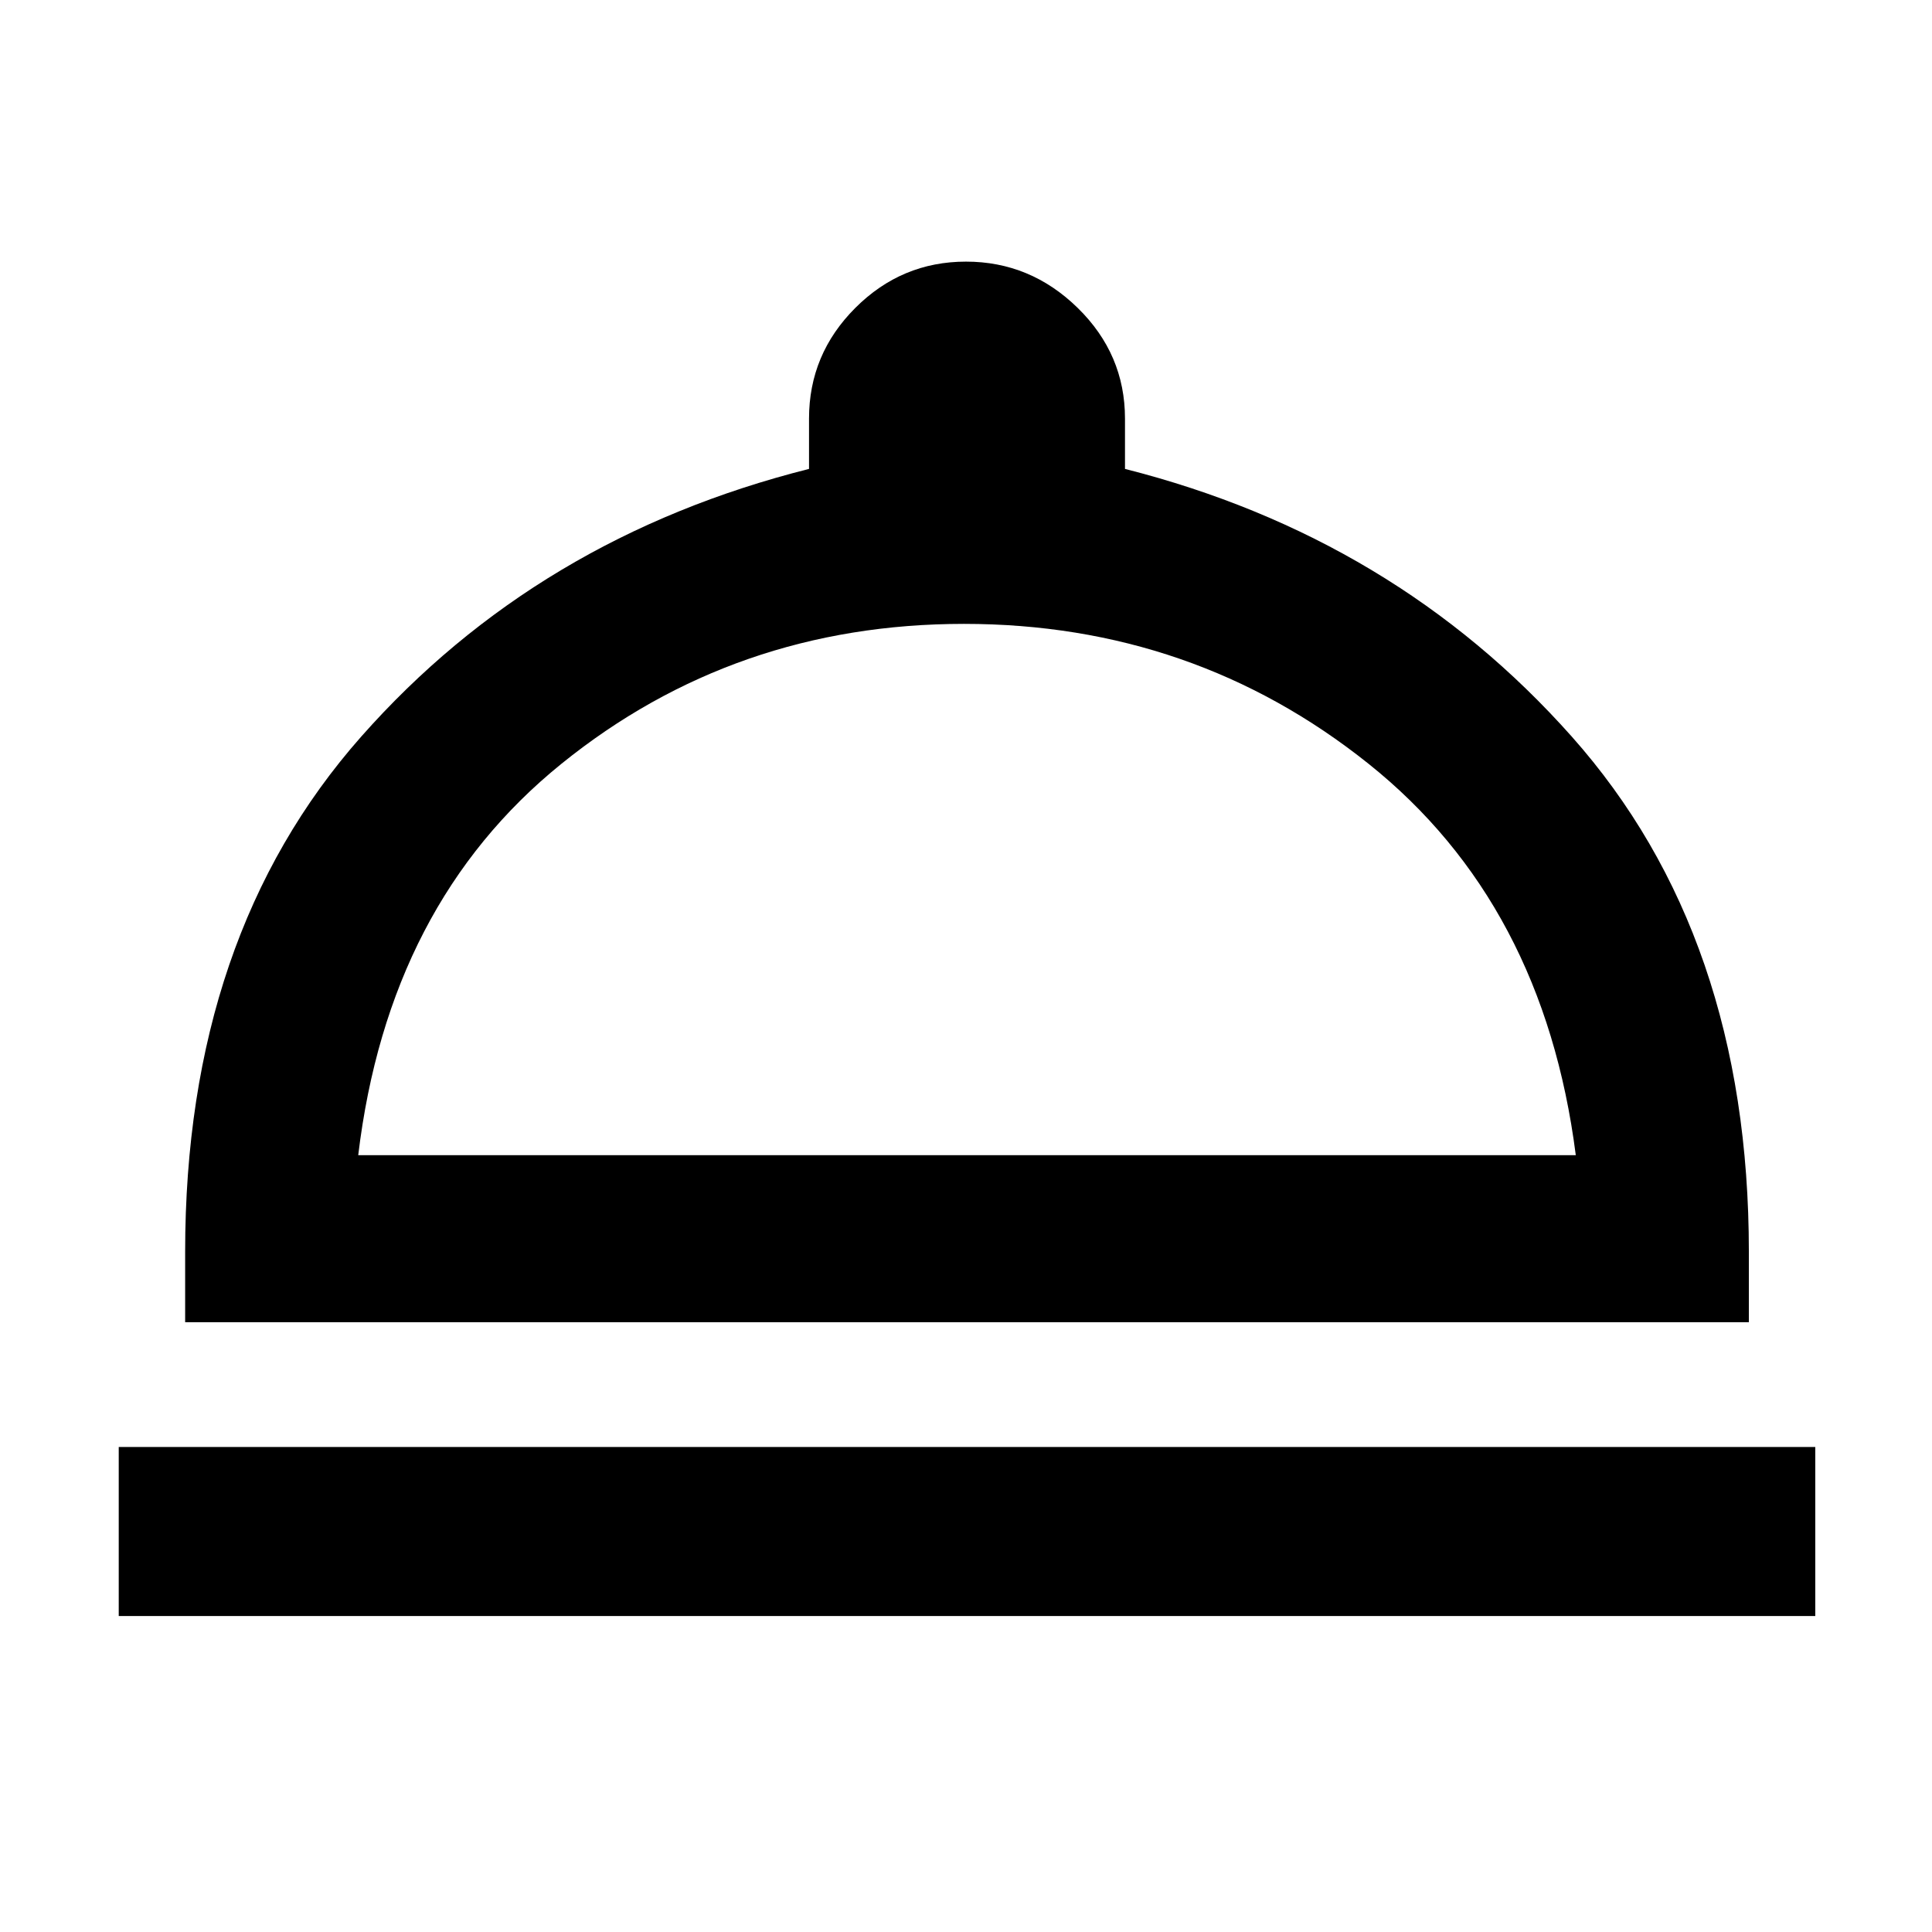 <svg xmlns="http://www.w3.org/2000/svg" height="48" width="48"><path d="M2.95 40.15V35.95H45.1V40.15ZM4.6 32.85V31.1Q4.6 23.25 8.975 18.3Q13.35 13.35 20.1 11.65V10.4Q20.1 8.8 21.25 7.65Q22.4 6.5 24 6.5Q25.6 6.5 26.775 7.65Q27.95 8.8 27.95 10.4V11.65Q34.65 13.35 39.05 18.3Q43.45 23.25 43.45 31.1V32.85ZM8.9 28.7H39.15Q38.35 22.45 34 18.975Q29.65 15.5 23.95 15.5Q18.25 15.5 13.95 18.975Q9.65 22.45 8.9 28.7ZM24 28.7Q24 28.7 24 28.7Q24 28.7 24 28.7Q24 28.7 24 28.7Q24 28.7 24 28.7Z"/></svg>